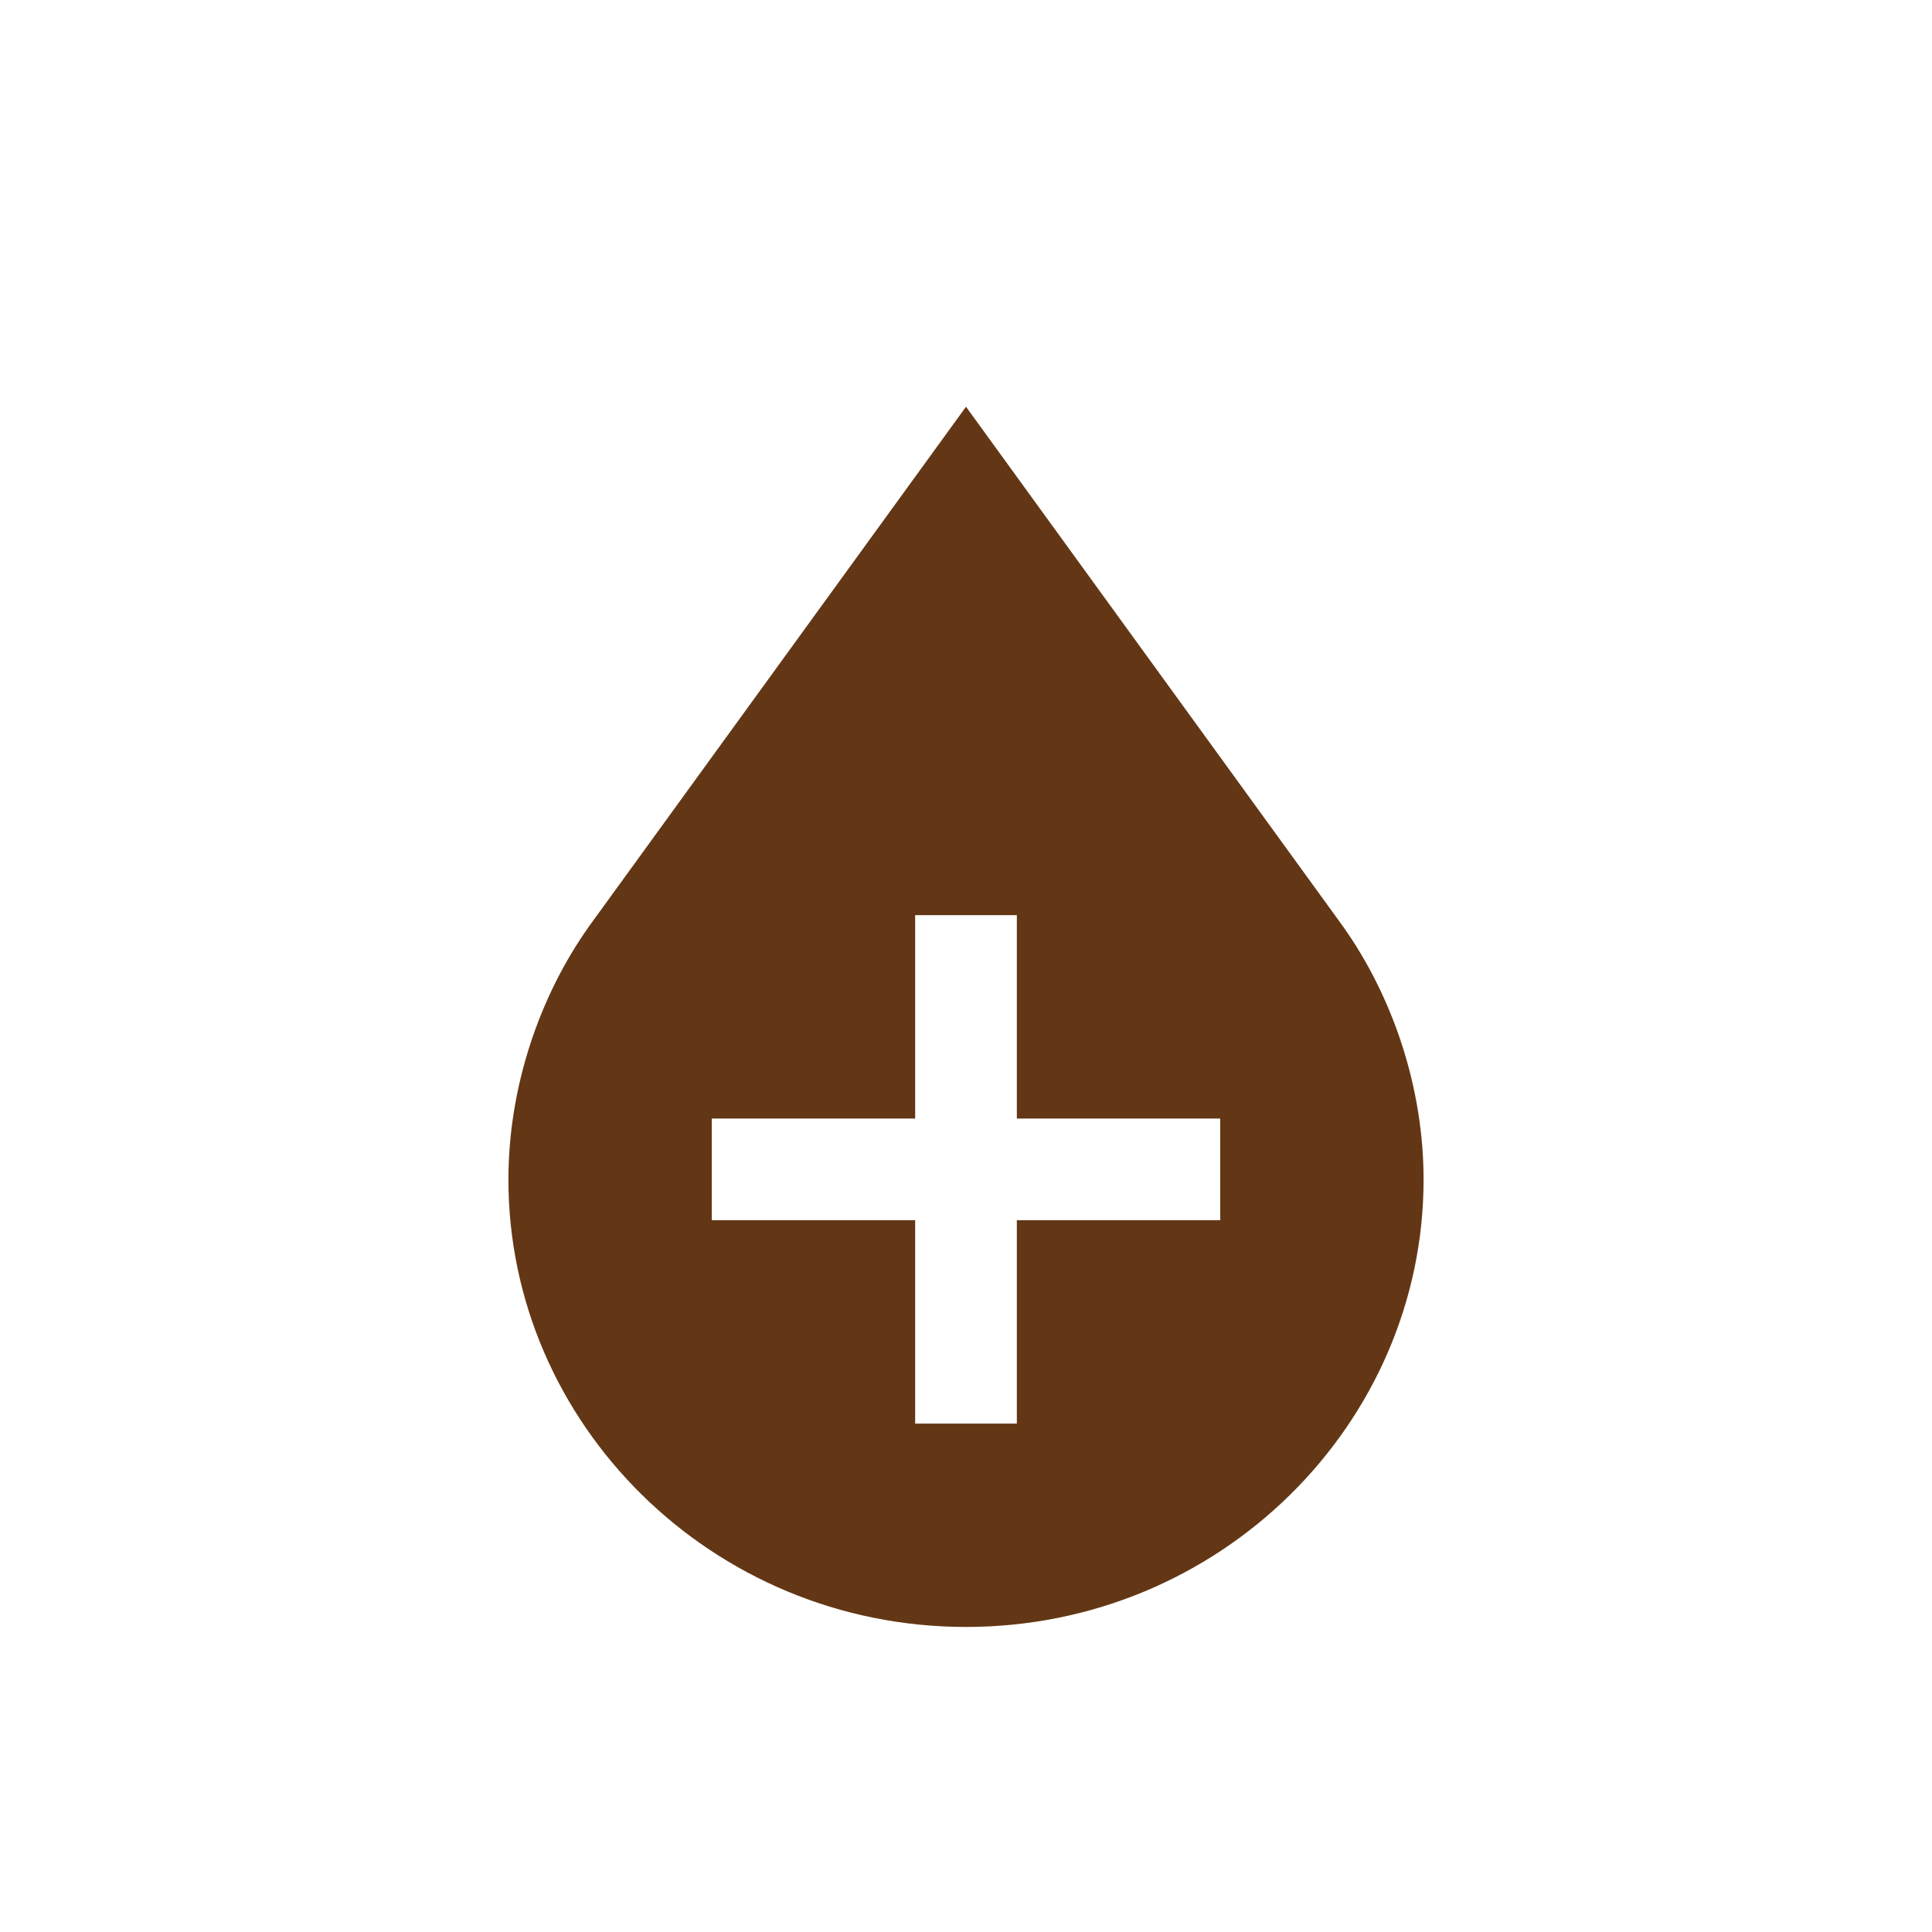 <svg xmlns="http://www.w3.org/2000/svg" viewBox="0 0 19 19" height="19" width="19"><title>blood-bank-15.svg</title><rect fill="none" x="0" y="0" width="19" height="19"></rect><path fill="#633715" transform="translate(2 2)" d="M11.2,7.1L11.2,7.1L7.5,2L3.8,7.1h0C3.3,7.8,3,8.7,3,9.6C3,12,5,14,7.5,14c0,0,0,0,0,0C10,14,12,12,12,9.6c0,0,0,0,0,0
	C12,8.7,11.7,7.8,11.2,7.1z M10,10H8v2H7v-2H5V9h2V7h1v2h2V10z"></path></svg>